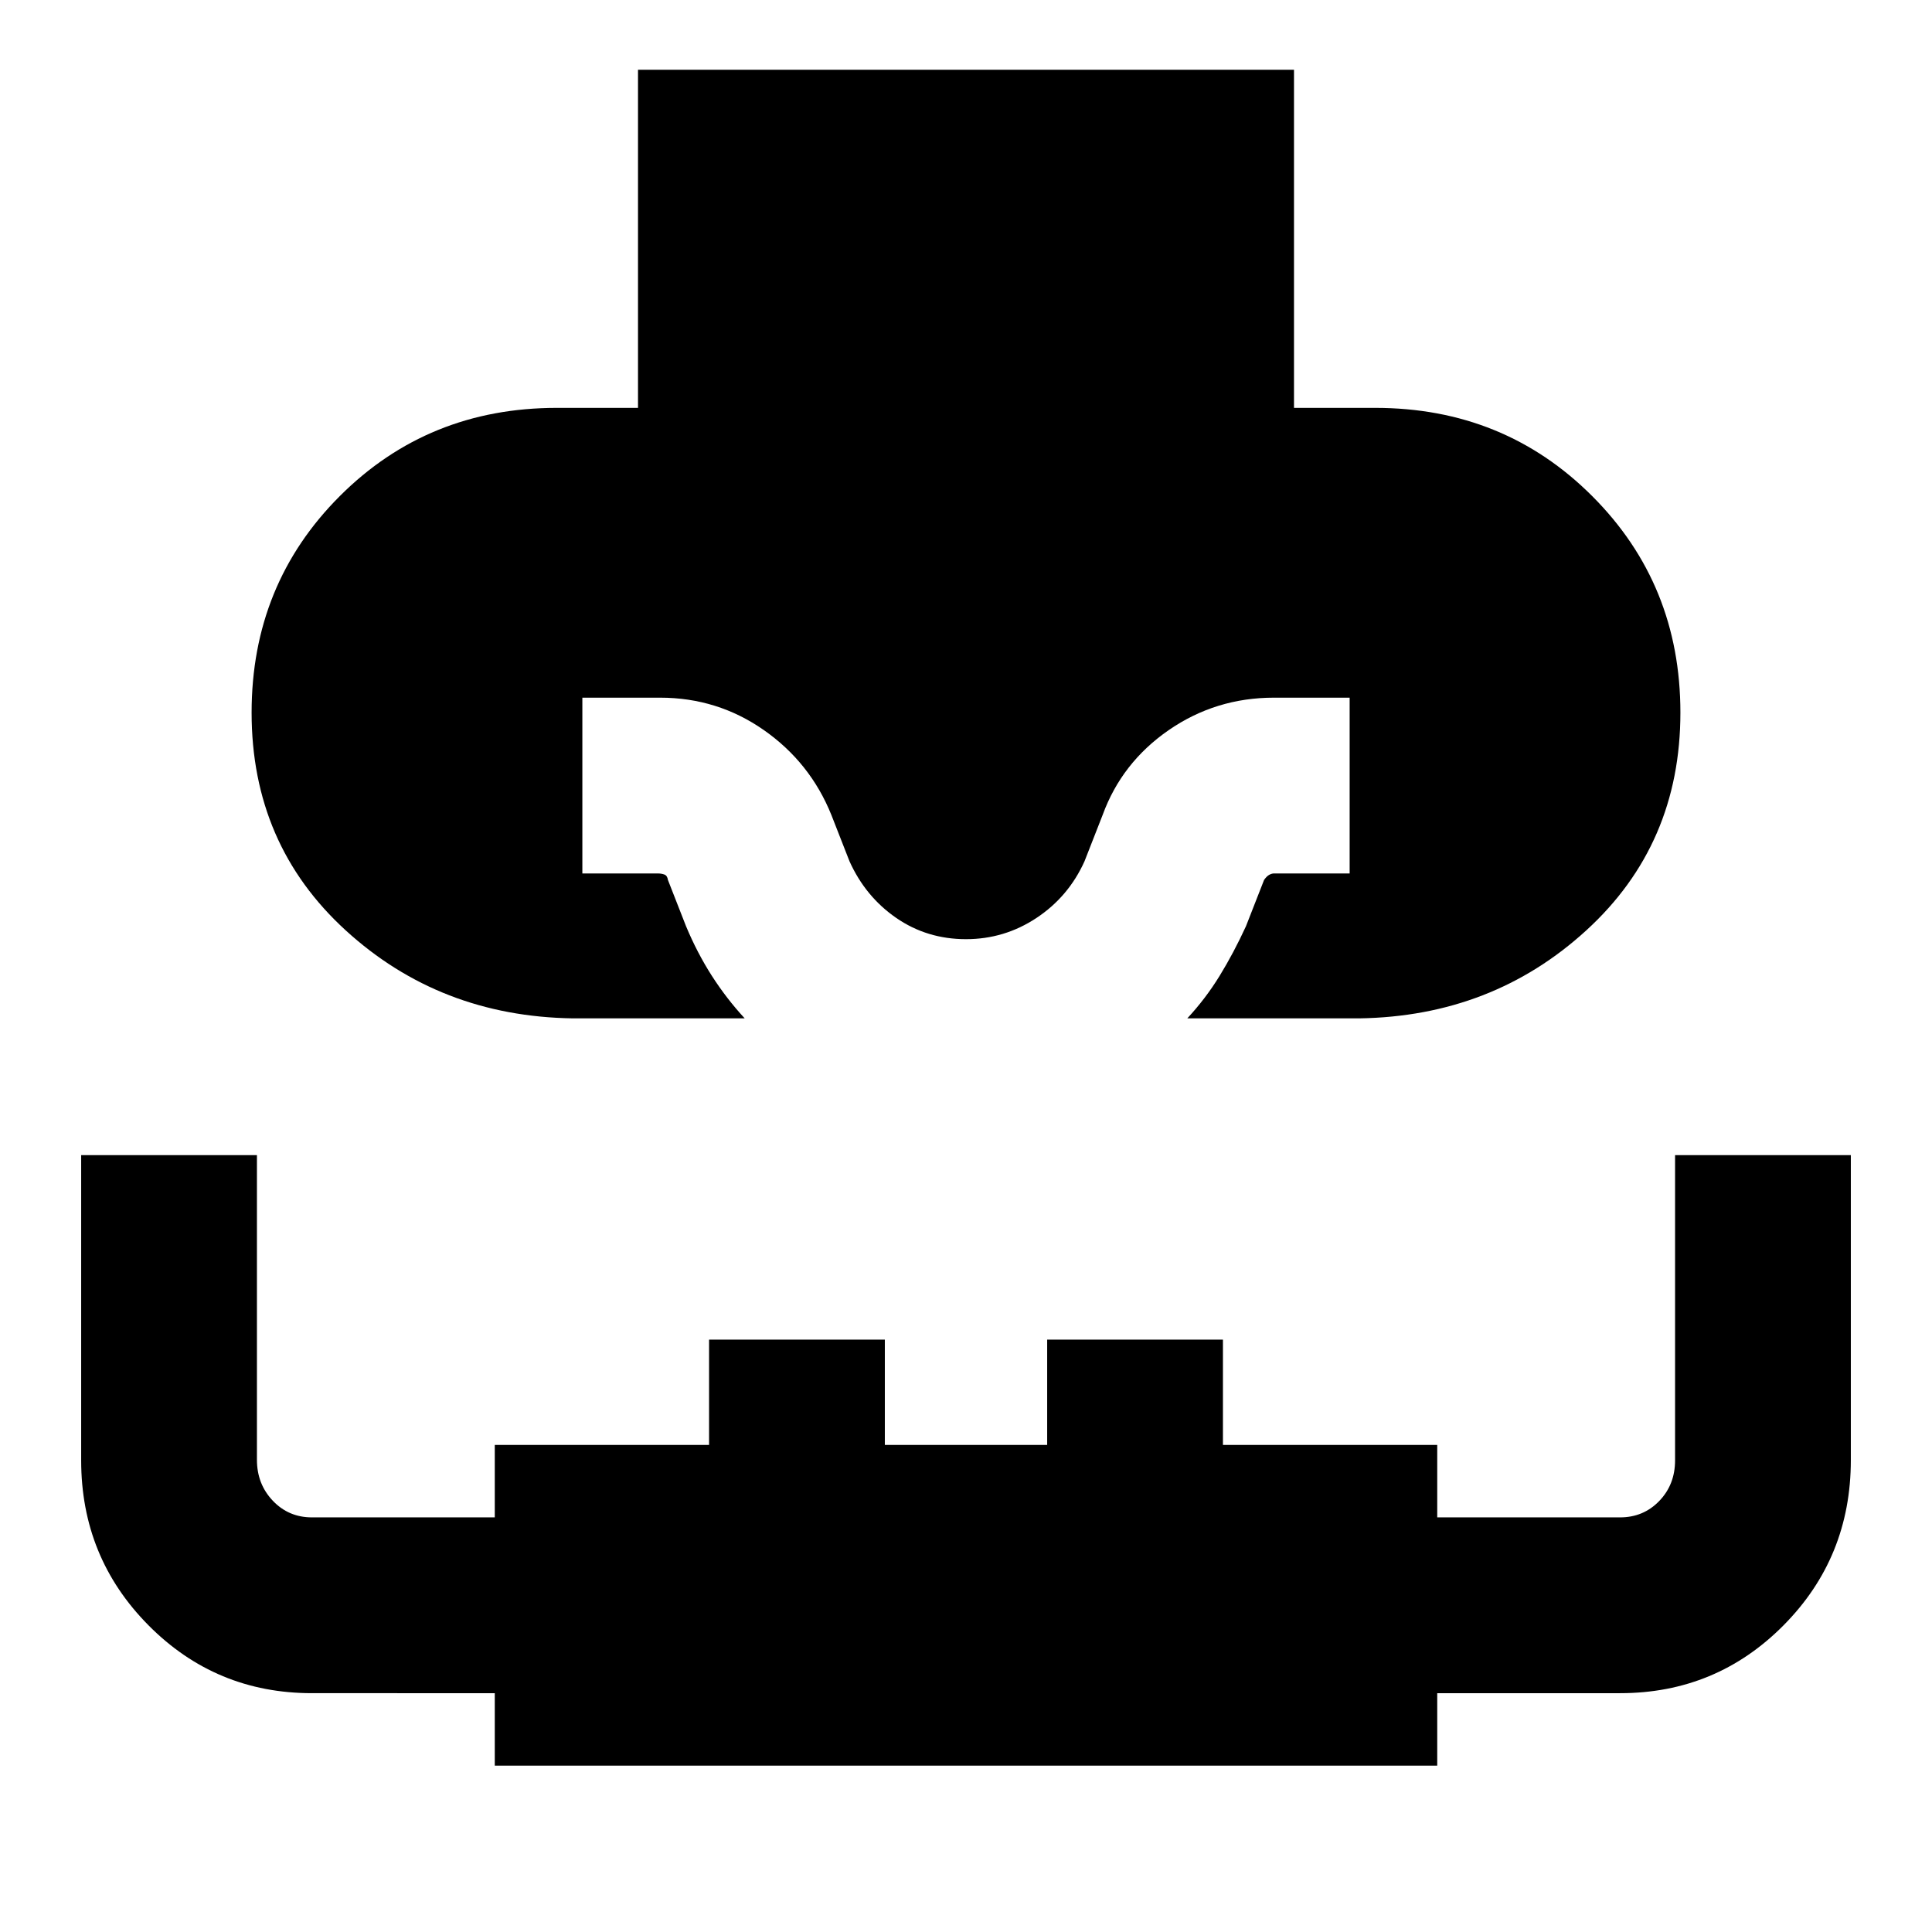 <svg xmlns="http://www.w3.org/2000/svg" height="20" viewBox="0 -960 960 960" width="20"><path d="M40.33-386.02h87.34v151.4q0 12.01 7.86 20.3 7.86 8.3 19.47 8.3h90.85v-36h106.48v-52.33h87.34v52.33h80.66v-52.33h87.34v52.33h106.48v36H805q11.61 0 19.47-8.15 7.86-8.14 7.86-20.18v-151.67h87.34v151.51q0 48.4-33.44 82.12-33.45 33.72-81.23 33.72h-90.85v36h-468.3v-36H155q-47.78 0-81.23-33.74-33.44-33.74-33.44-81.94v-151.67Zm244.23-67.96q-66.04-1-112.79-43.73-46.75-42.72-46.75-108.19 0-63.77 43.83-107.6 43.82-43.83 107.85-43.83h40.32v-168h325.96v168h40.32q64.03 0 107.85 43.83 43.83 43.83 43.83 107.6 0 65.47-46.75 108.19-46.75 42.73-112.79 43.73h-85.48q9.13-9.83 16.07-21.14 6.95-11.31 13.08-24.64l9-23q1.31-1.88 2.58-2.55 1.27-.67 2.31-.67h37.63v-87.35H633q-28.9 0-52.25 16.11-23.35 16.12-32.86 42.18l-9 23q-7.93 17.6-23.86 28.16-15.92 10.55-35.03 10.55-19.36 0-34.66-10.55-15.3-10.56-23.23-28.16l-9-23q-10.51-26.06-33.55-42.18-23.04-16.11-51.56-16.11h-38.63v87.35H327q1.61 0 3.1.52 1.49.53 1.79 2.7l9 23q5.57 13.33 12.83 24.65 7.27 11.32 16.32 21.13h-85.48Z"/></svg>